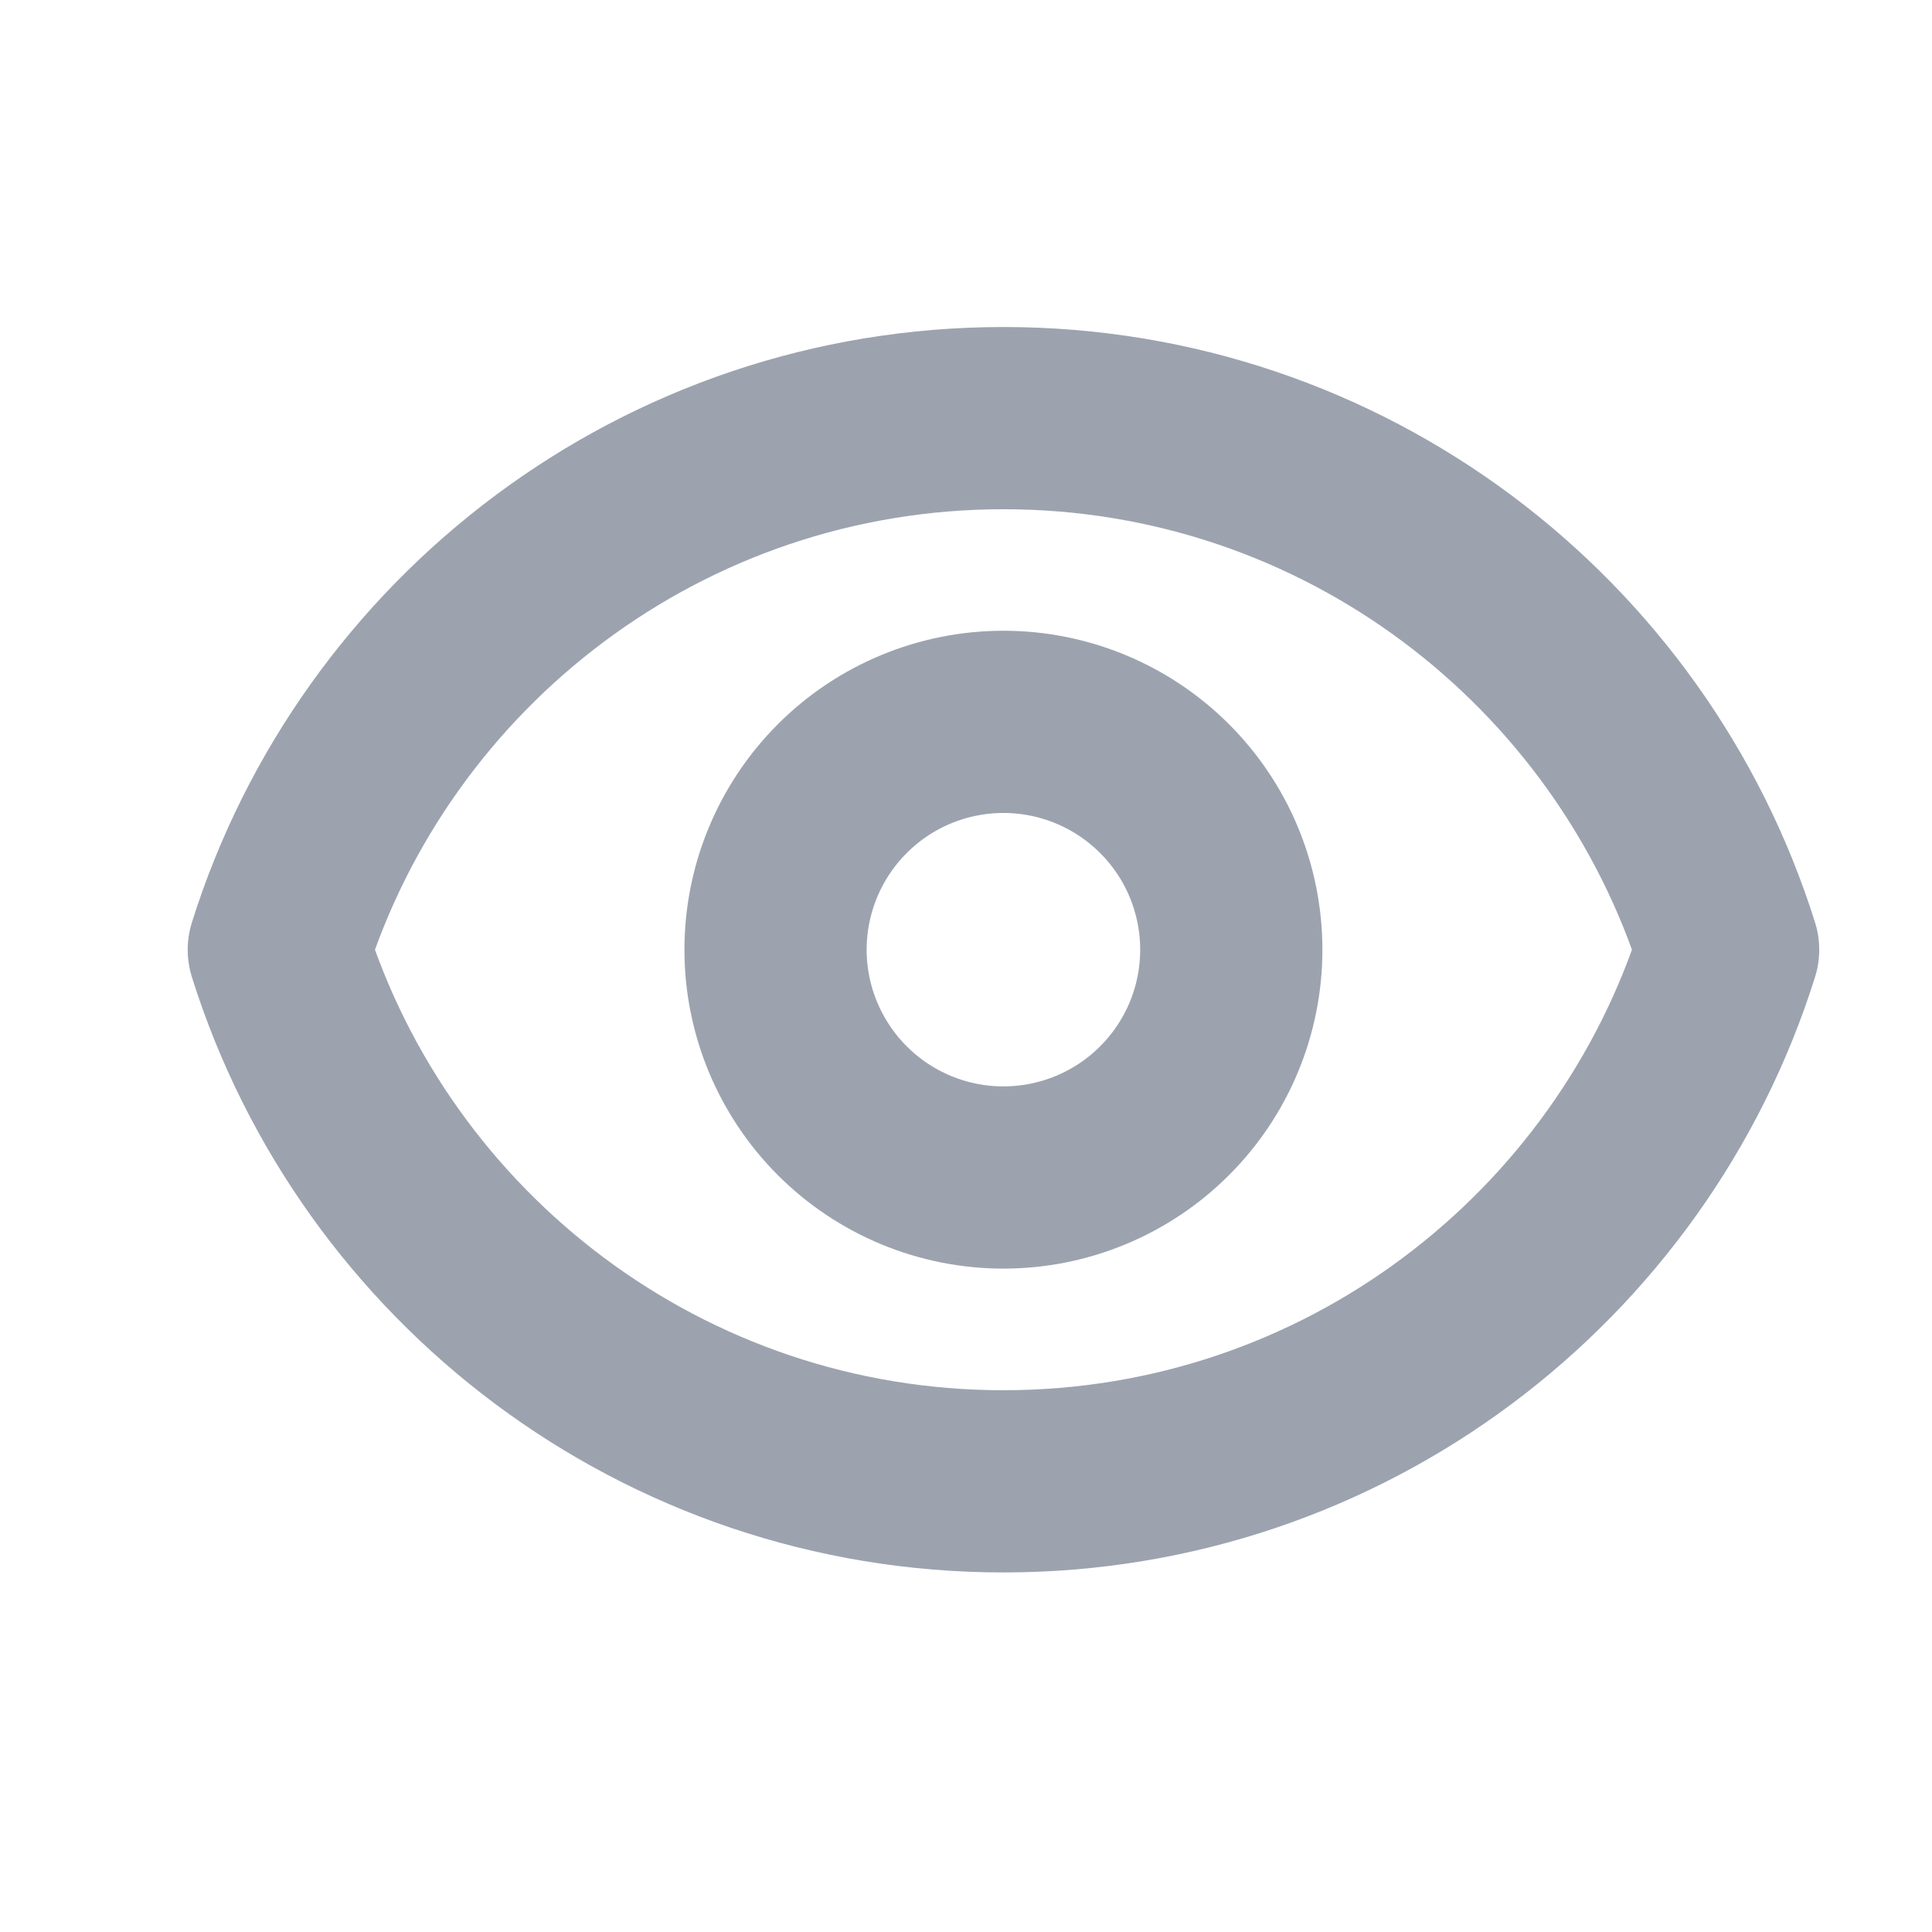 <svg width="19" height="19" viewBox="0 0 19 19" fill="none" xmlns="http://www.w3.org/2000/svg">
<path d="M11.452 10.924C11.873 10.504 12.109 9.934 12.109 9.34C12.109 8.745 11.873 8.175 11.452 7.755C11.032 7.335 10.462 7.099 9.868 7.099C9.274 7.099 8.704 7.335 8.284 7.755C7.864 8.175 7.627 8.745 7.627 9.34C7.627 9.934 7.864 10.504 8.284 10.924C8.704 11.344 9.274 11.58 9.868 11.58C10.462 11.58 11.032 11.344 11.452 10.924Z" stroke="#9CA3AF" stroke-width="1.792" stroke-linecap="round" stroke-linejoin="round"/>
<path d="M2.742 9.34C3.693 6.31 6.525 4.112 9.868 4.112C13.213 4.112 16.043 6.31 16.995 9.34C16.043 12.37 13.213 14.568 9.868 14.568C6.525 14.568 3.693 12.37 2.742 9.34Z" stroke="#9CA3AF" stroke-width="1.792" stroke-linecap="round" stroke-linejoin="round"/>
</svg>
